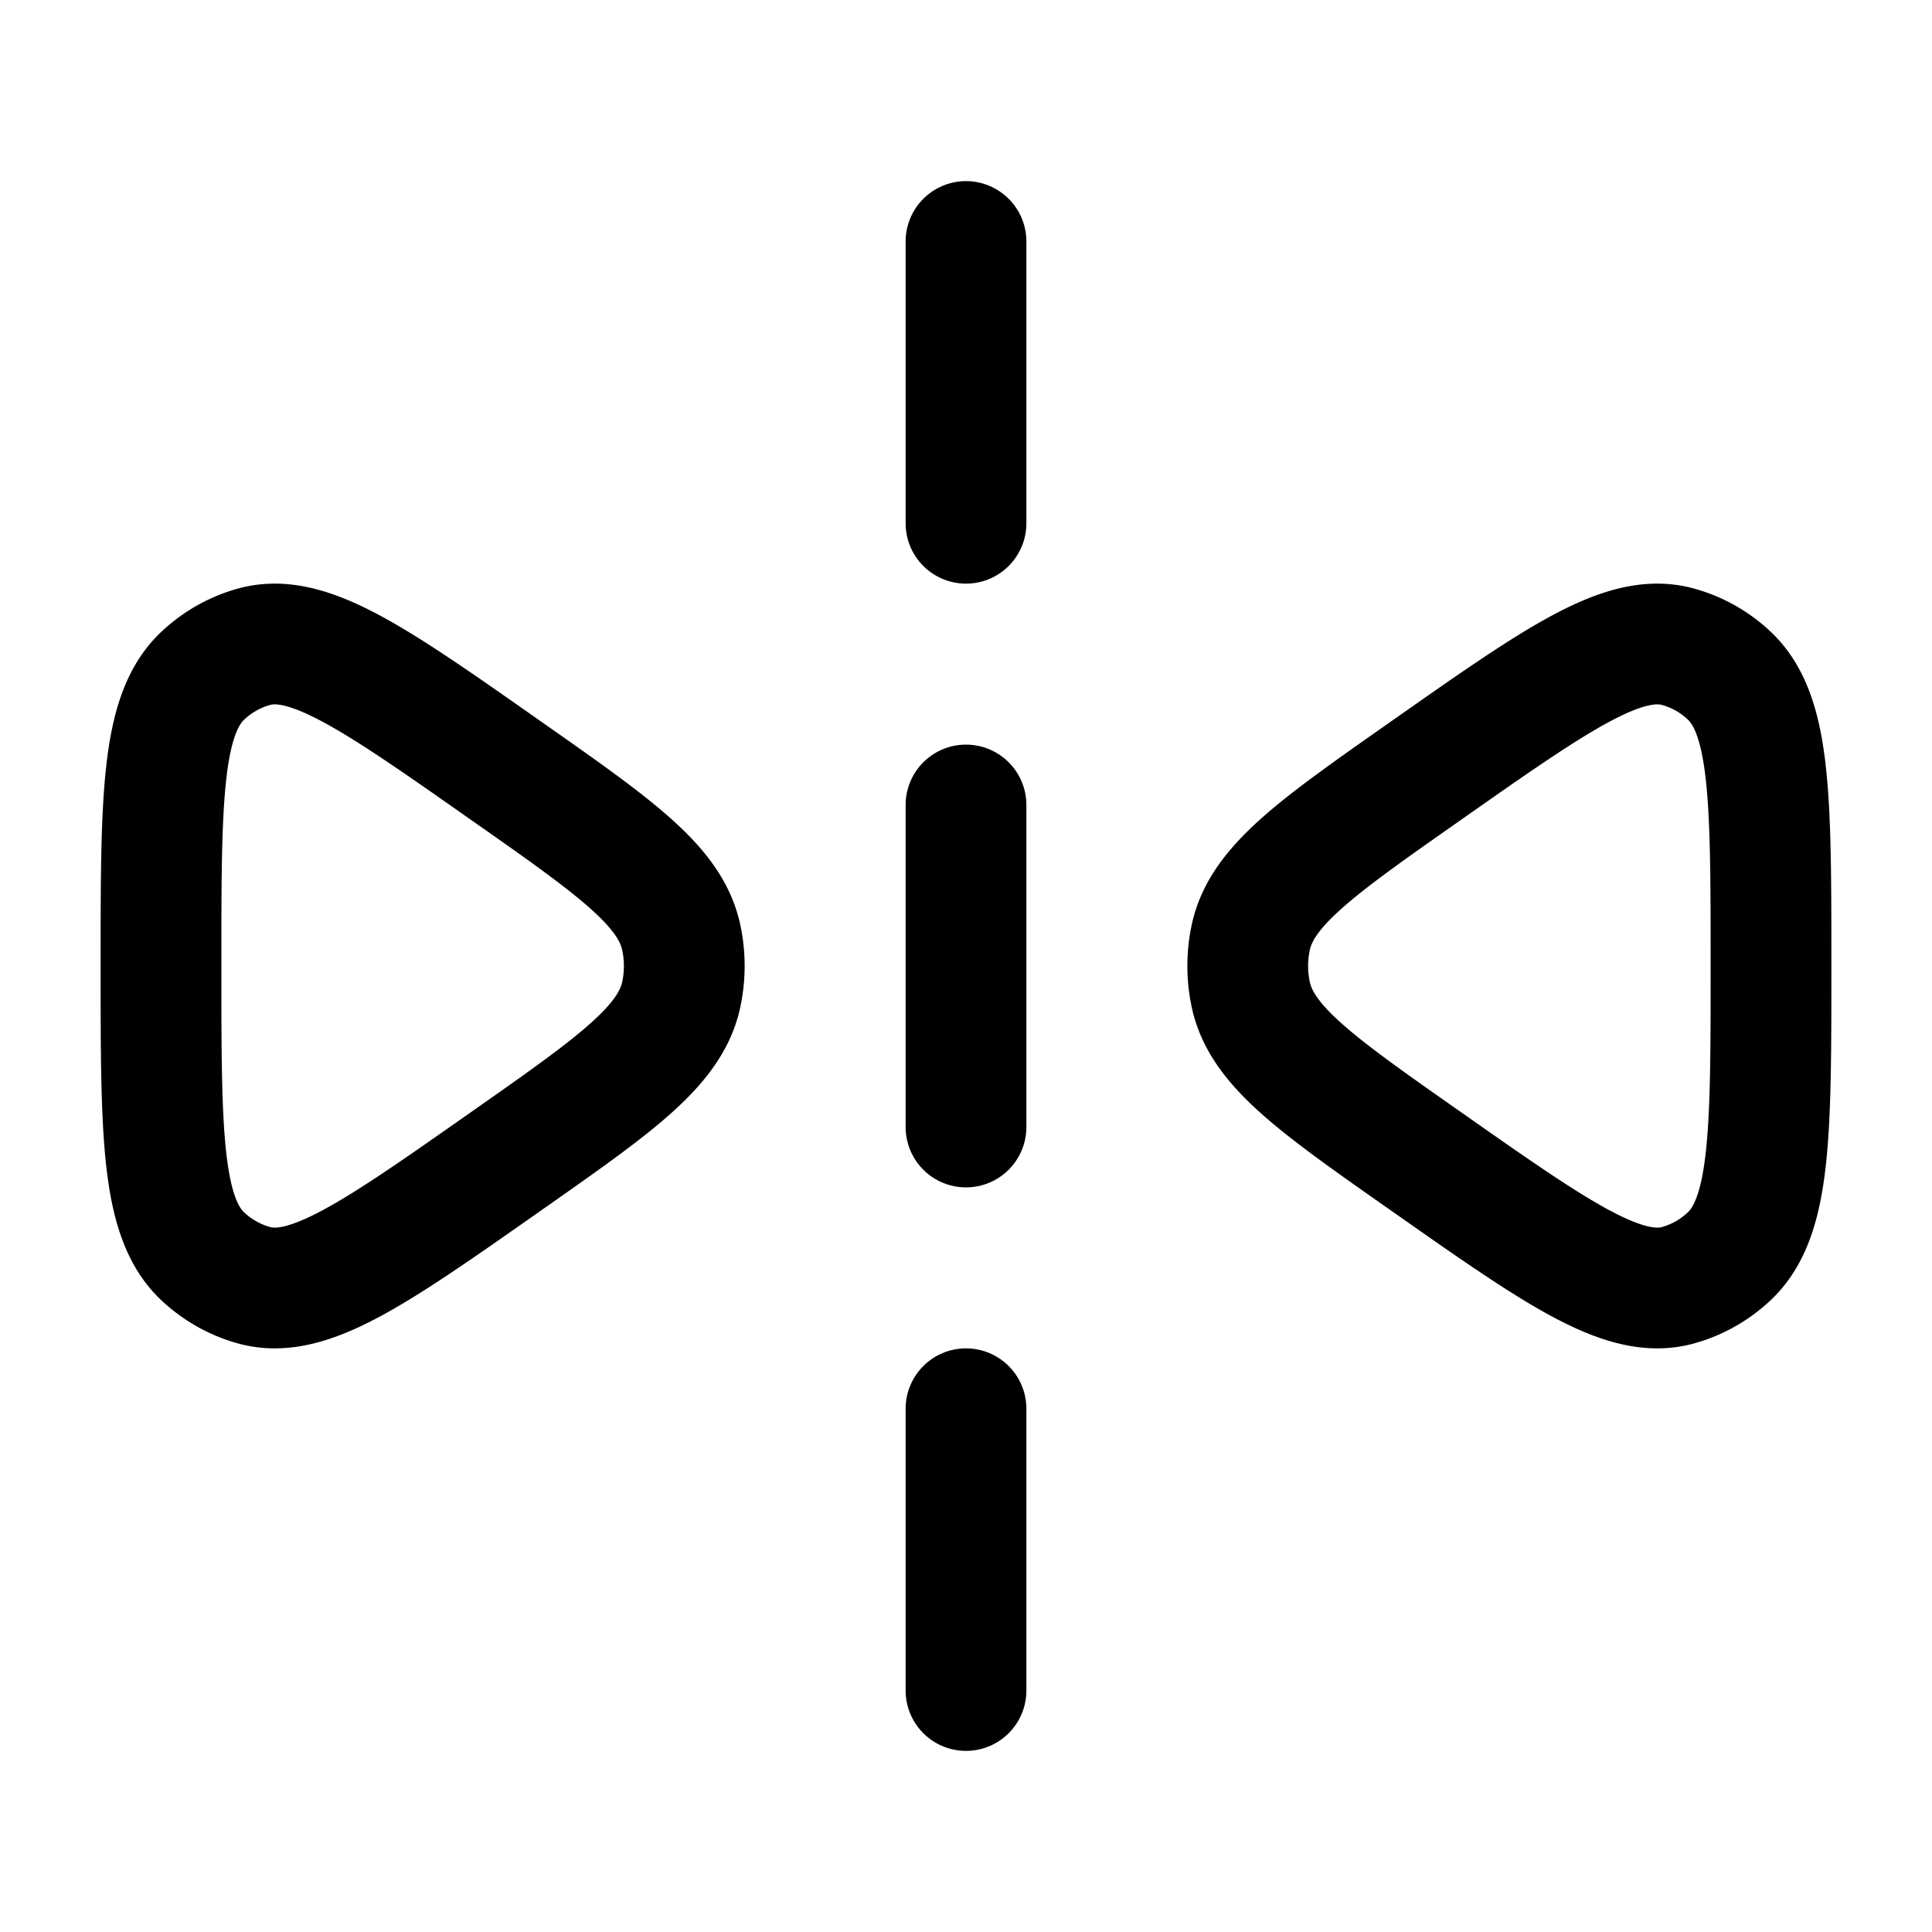 <svg xmlns="http://www.w3.org/2000/svg" width="1em" height="1em" viewBox="0 0 24 24"><path fill="none" stroke="currentColor" stroke-linecap="round" stroke-linejoin="round" stroke-width="1.5" d="M6.295 14.42c1.359-.953 2.038-1.43 2.17-2.076a1.7 1.7 0 0 0 0-.688c-.132-.646-.811-1.123-2.17-2.076C4.65 8.425 3.827 7.847 3.153 8.035c-.234.065-.45.187-.63.355C2 8.877 2 9.918 2 12s0 3.123.522 3.61c.181.168.397.29.631.355c.674.188 1.497-.39 3.142-1.545m11.41-4.84c-1.359.953-2.038 1.43-2.17 2.076a1.7 1.7 0 0 0 0 .688c.132.646.811 1.123 2.17 2.076c1.645 1.155 2.468 1.733 3.142 1.545c.234-.065.45-.187.63-.355C22 15.123 22 14.082 22 12s0-3.123-.522-3.61a1.5 1.5 0 0 0-.631-.355c-.675-.188-1.497.39-3.142 1.545M12 14v-4m0-3.5V3m0 18v-3.5" color="currentColor"/></svg>
